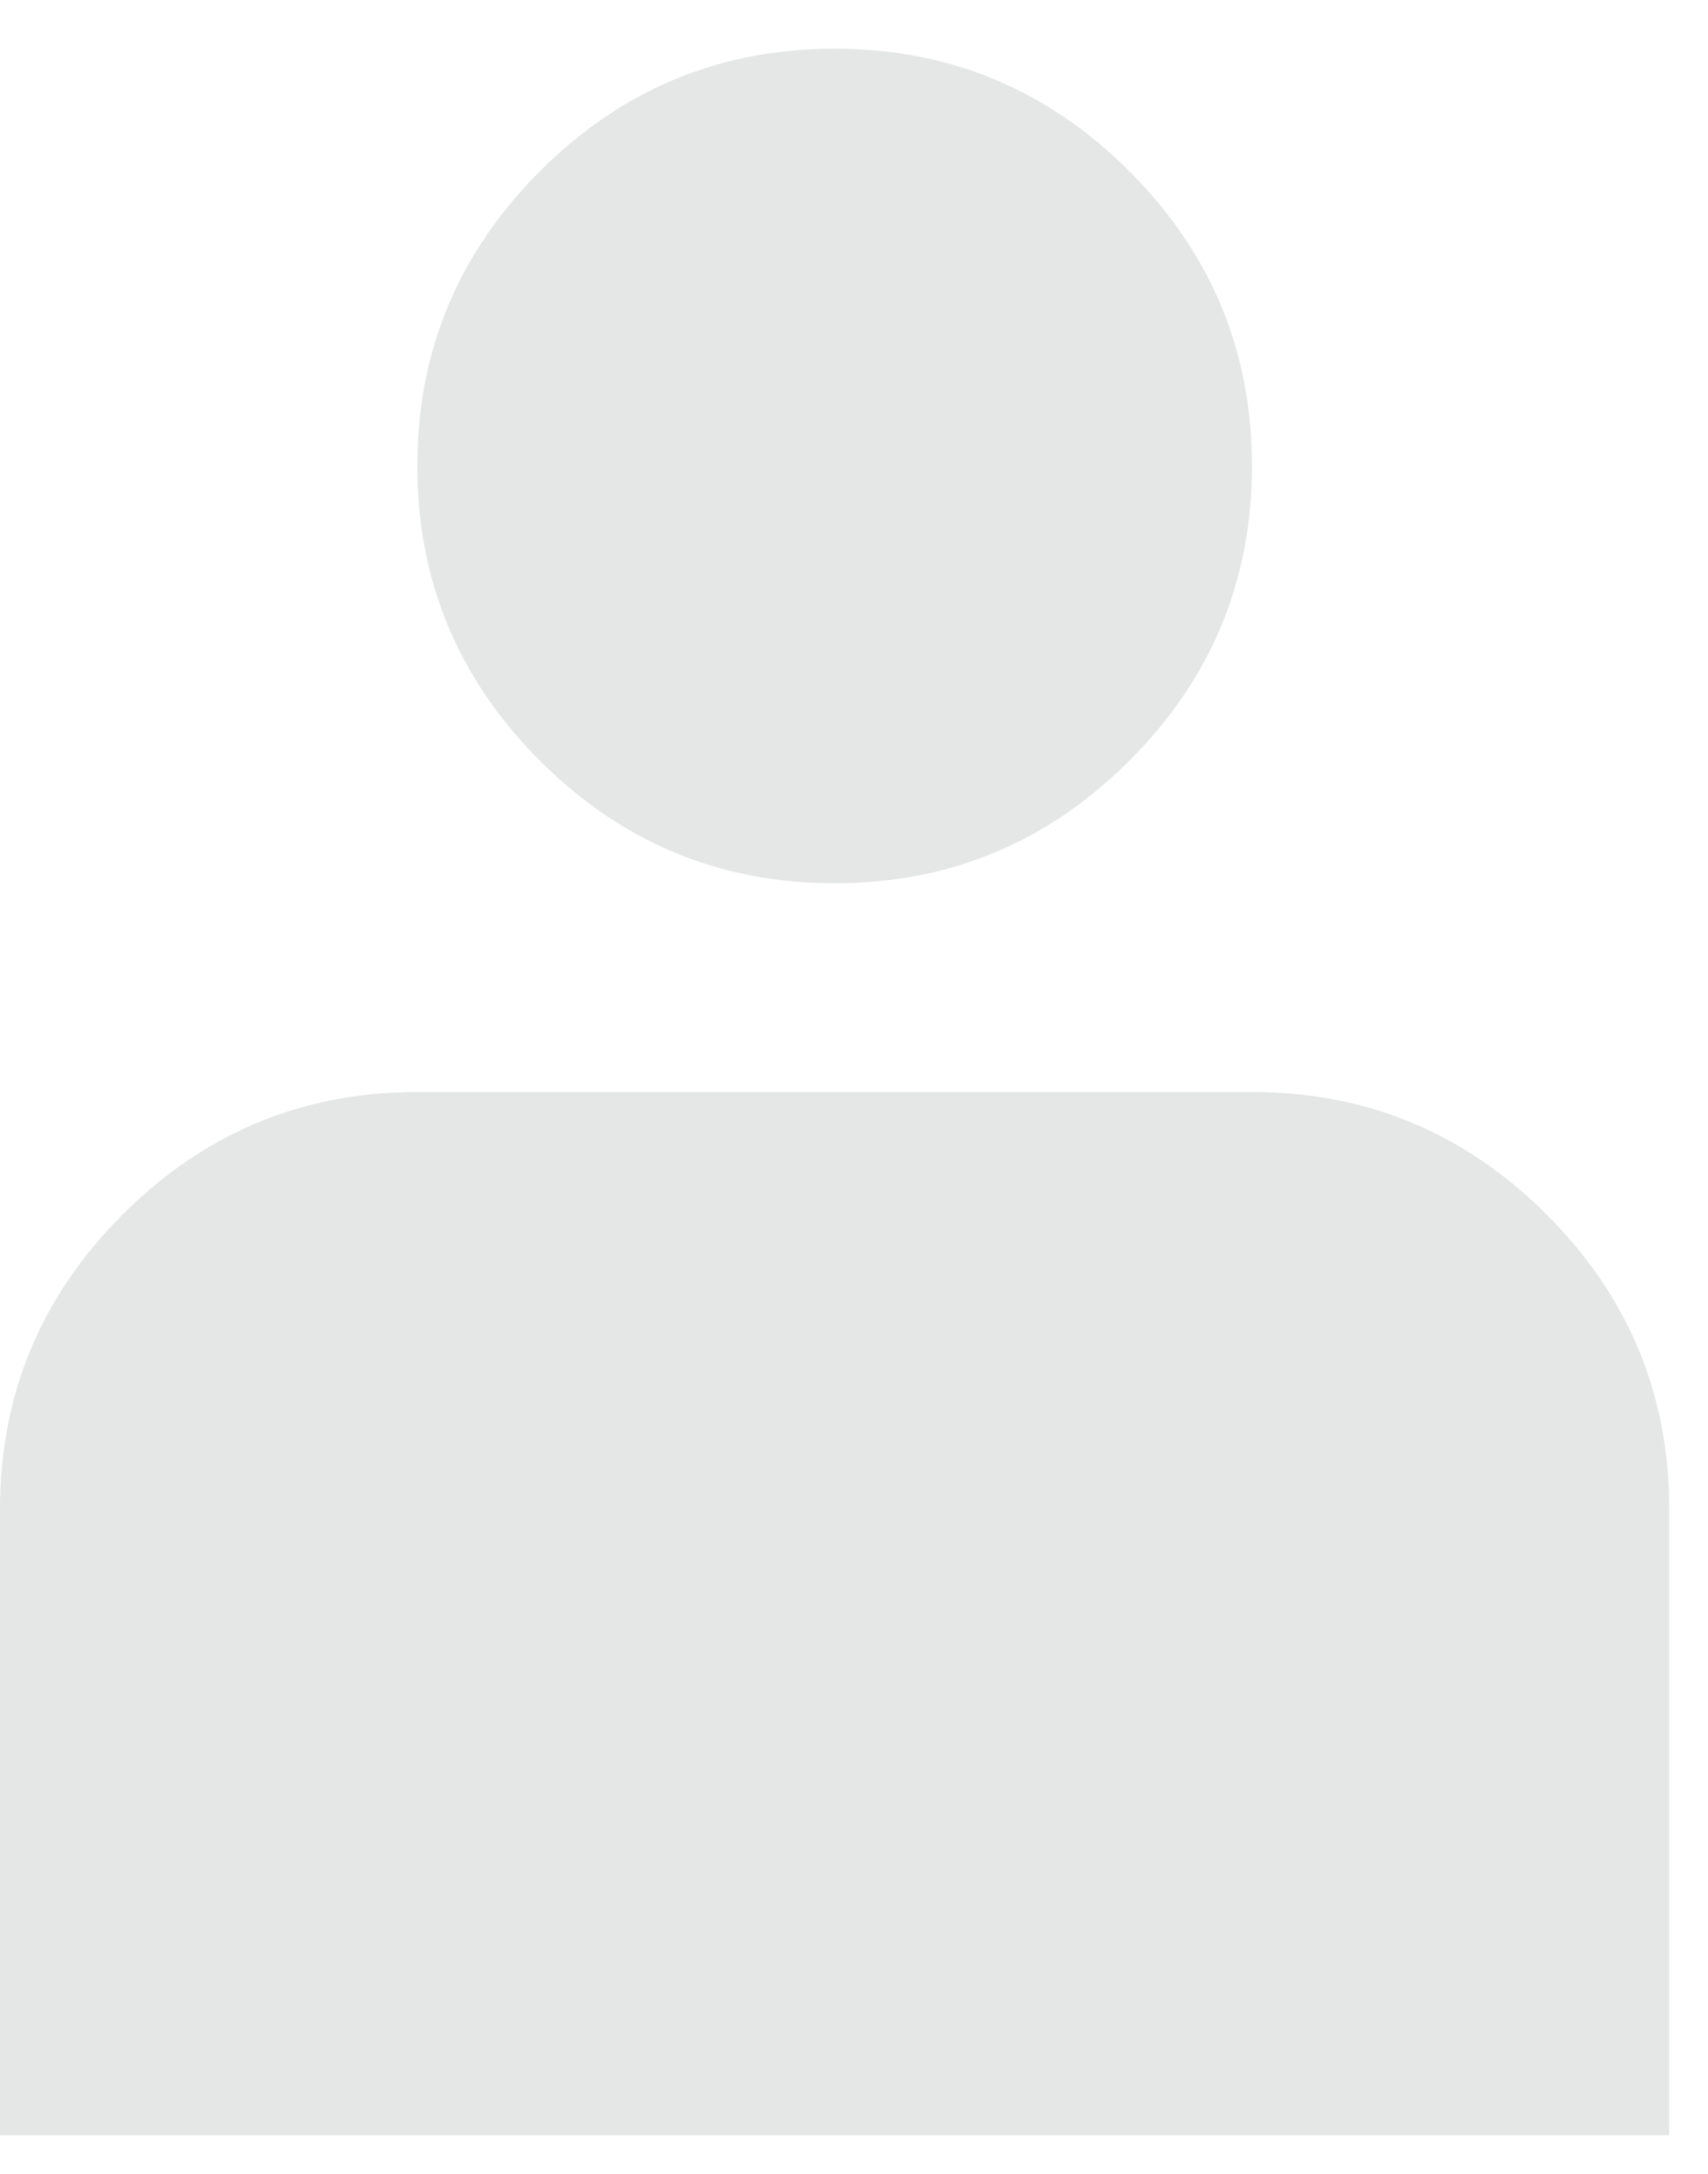 <svg width="22" height="28" viewBox="0 0 22 28" fill="none" xmlns="http://www.w3.org/2000/svg">
<path d="M5.375 27.503H0V19.44C0 17.962 0.526 16.697 1.579 15.644C2.632 14.591 3.897 14.065 5.375 14.065H16.126C17.604 14.065 18.869 14.591 19.922 15.644C20.975 16.697 21.501 17.962 21.501 19.44V27.503H16.126H5.375ZM10.751 11.377C9.272 11.377 8.007 10.851 6.954 9.798C5.902 8.746 5.375 7.48 5.375 6.002C5.375 4.524 5.902 3.259 6.954 2.206C8.007 1.153 9.272 0.627 10.751 0.627C12.229 0.627 13.494 1.153 14.547 2.206C15.6 3.259 16.126 4.524 16.126 6.002C16.126 7.48 15.6 8.746 14.547 9.798C13.494 10.851 12.229 11.377 10.751 11.377Z" fill="#E5E6E6"/>
</svg>
